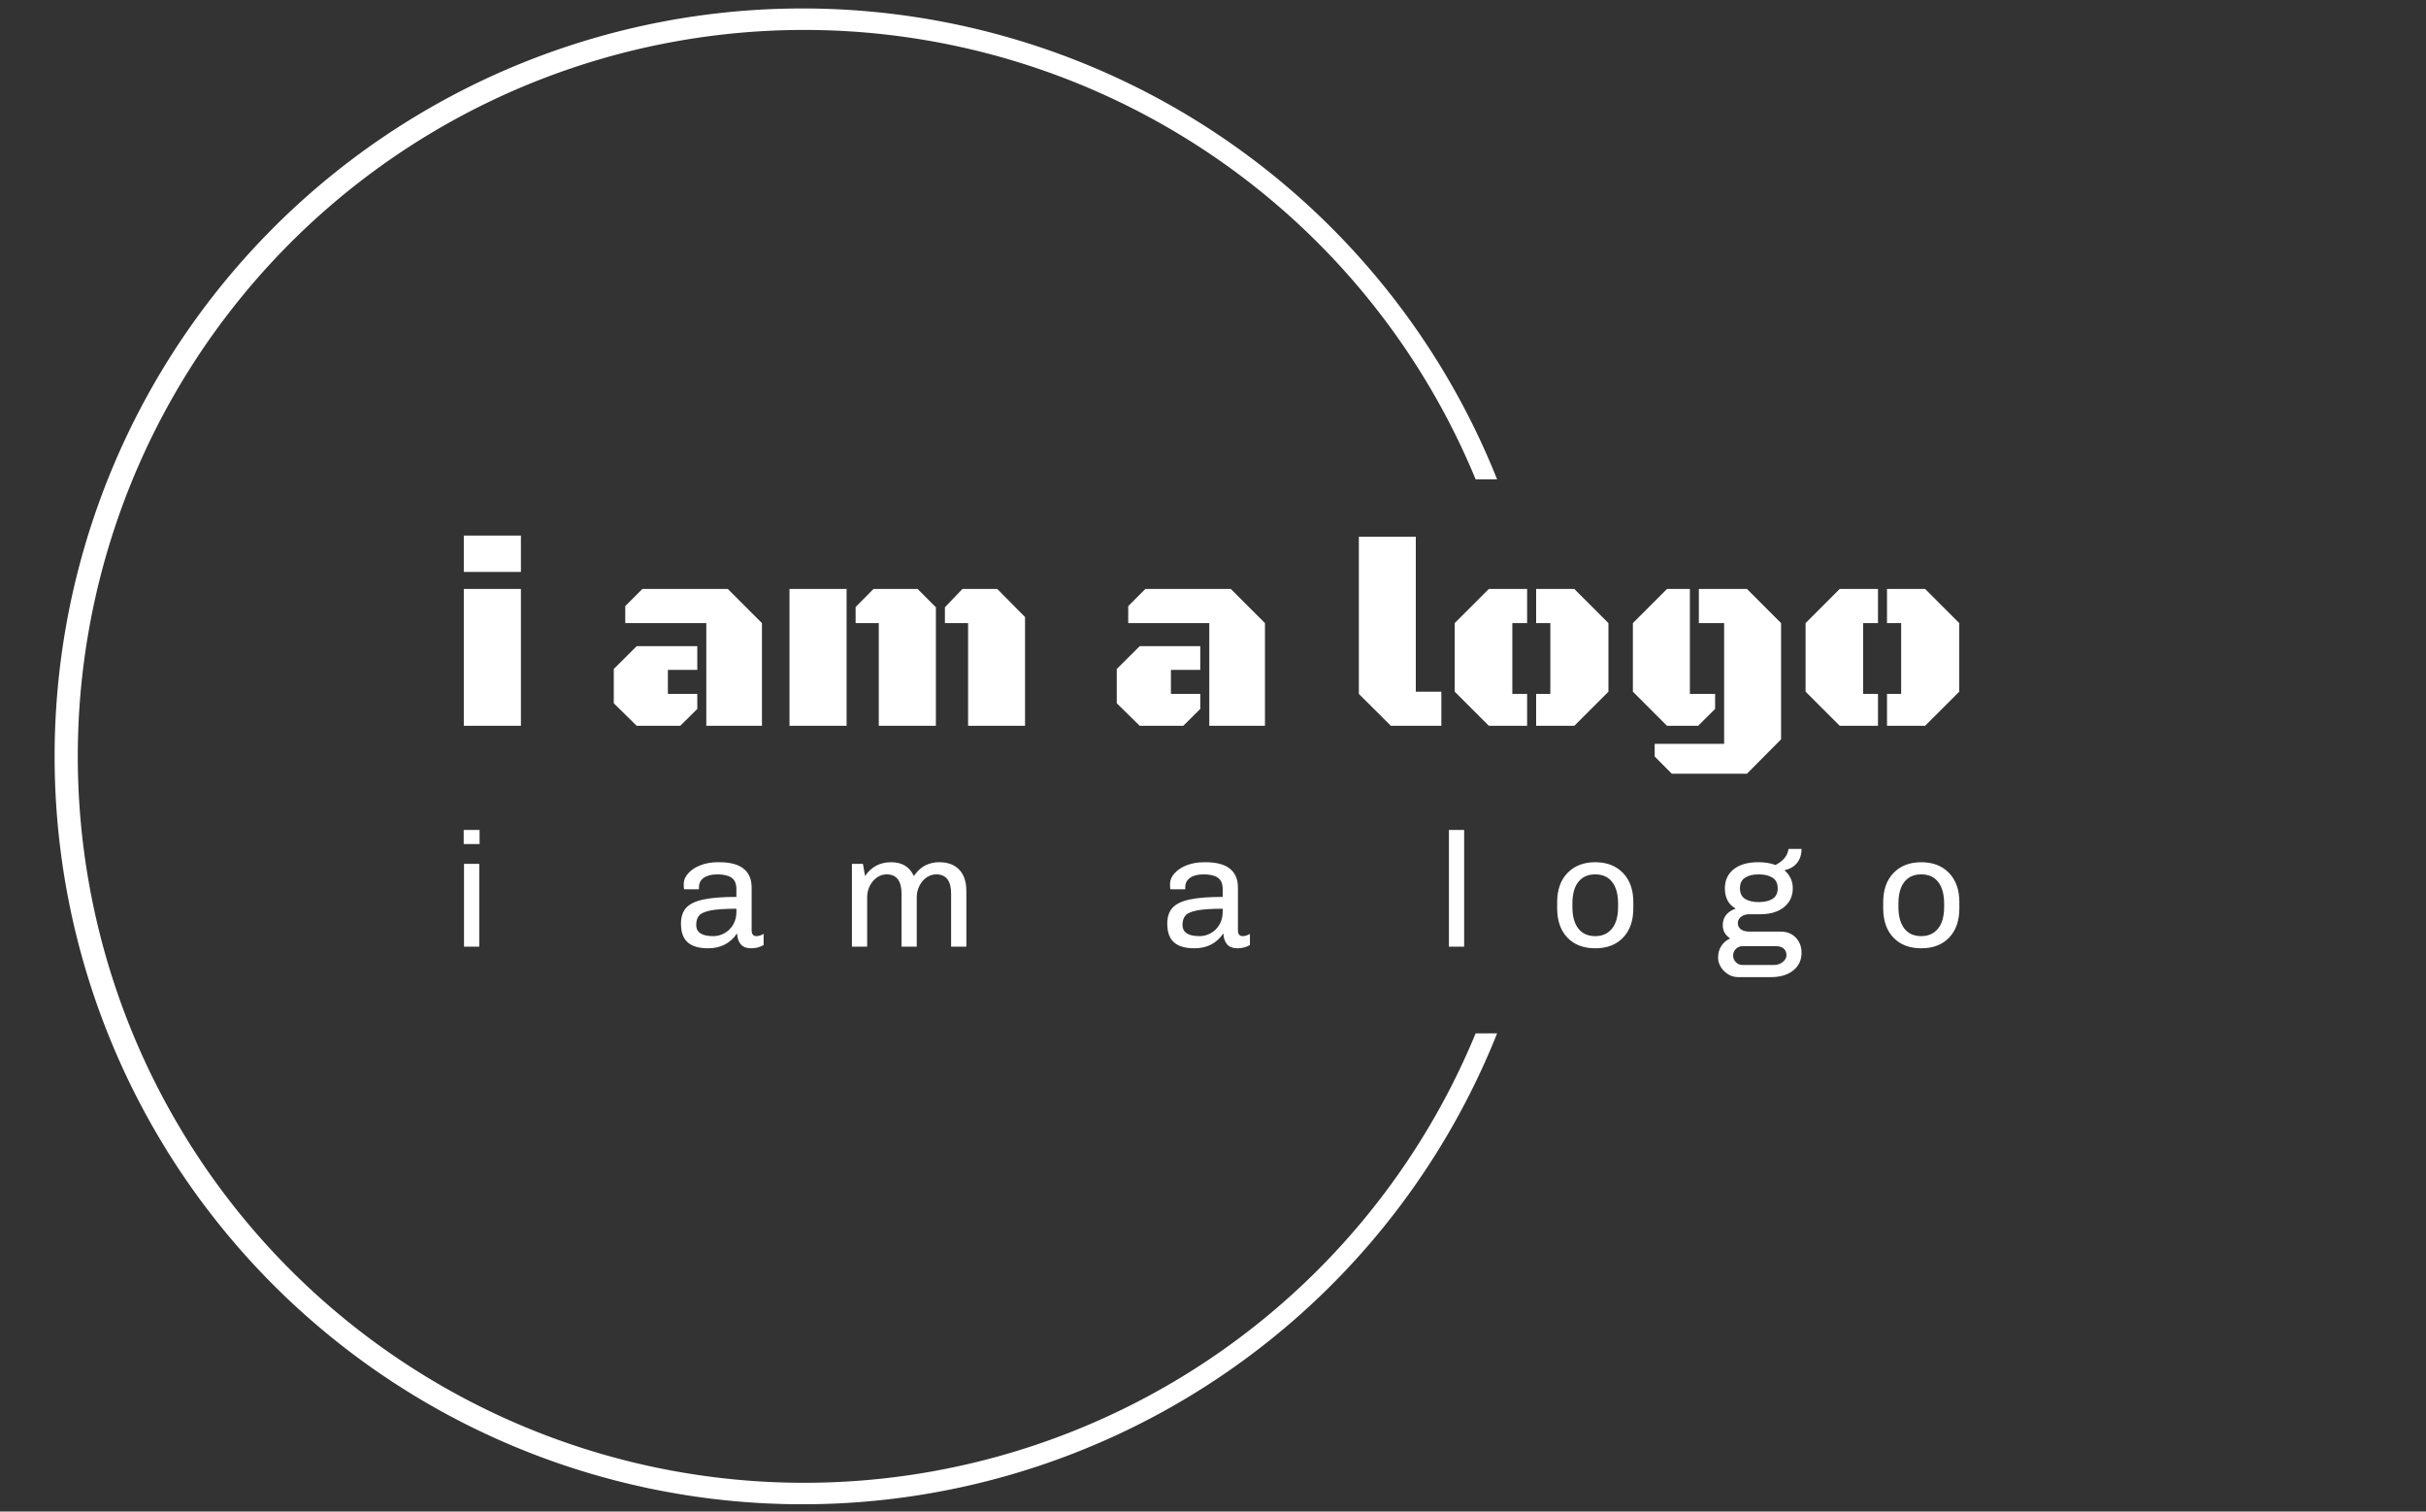 <svg xmlns="http://www.w3.org/2000/svg" version="1.1" xmlns:xlink="http://www.w3.org/1999/xlink" xmlns:svgjs="http://svgjs.dev/svgjs" width="1000" height="623" viewBox="0 0 1000 623"><rect x="0" y="0" width="1000" height="623" fill="#333333" stroke="none"/><g transform="matrix(1,0,0,1,-0.606,0.252)"><svg viewBox="0 0 396 247" data-background-color="#28353b" preserveAspectRatio="xMidYMid meet" height="623" width="1000" xmlns="http://www.w3.org/2000/svg" xmlns:xlink="http://www.w3.org/1999/xlink"><defs></defs><g id="tight-bounds" transform="matrix(1,0,0,1,0.24,-0.1)"><svg viewBox="0 0 395.52 247.2" height="247.2" width="395.52"><g><svg></svg></g><g><svg viewBox="0 0 395.52 247.2" height="247.2" width="395.52"><g transform="matrix(1,0,0,1,75.544,87.522)"><svg viewBox="0 0 244.431 72.155" height="72.155" width="244.431"><g><svg viewBox="0 0 244.431 72.155" height="72.155" width="244.431"><g><svg viewBox="0 0 244.431 72.155" height="72.155" width="244.431"><g><svg viewBox="0 0 244.431 72.155" height="72.155" width="244.431"><g><svg viewBox="0 0 244.431 72.155" height="72.155" width="244.431"><g><svg viewBox="0 0 244.431 38.917" height="38.917" width="244.431"><g transform="matrix(1,0,0,1,0,0)"><svg width="244.431" viewBox="2.56 -36.04 283.35 45.12" height="38.917" data-palette-color="#ffffff"><path d="M2.56 0L2.56-25.93 13.38-25.93 13.38 0 2.56 0ZM2.56-29.15L2.56-36.04 13.38-36.04 13.38-29.15 2.56-29.15ZM59.05 0L48.51 0 48.51-19.46 33.15-19.46 33.15-22.68 36.4-25.93 52.58-25.93 59.05-19.46 59.05 0ZM35.32-15.09L46.8-15.09 46.8-10.6 41.23-10.6 41.23-6.05 46.8-6.05 46.8-3.2 43.57 0 35.32 0 30.98-4.27 30.98-10.77 35.32-15.09ZM75.09 0L64.27 0 64.27-25.93 75.09-25.93 75.09 0ZM81.19 0L81.19-19.46 76.8-19.46 76.8-22.51 80.19-25.93 88.54-25.93 92.01-22.46 92.01 0 81.19 0ZM98.11 0L98.11-19.46 93.72-19.46 93.72-22.46 97.04-25.93 103.63-25.93 108.9-20.61 108.9 0 98.11 0ZM154.36 0L143.81 0 143.81-19.46 128.45-19.46 128.45-22.68 131.7-25.93 147.89-25.93 154.36-19.46 154.36 0ZM130.63-15.09L142.1-15.09 142.1-10.6 136.54-10.6 136.54-6.05 142.1-6.05 142.1-3.2 138.88 0 130.63 0 126.28-4.27 126.28-10.77 130.63-15.09ZM187.78-6.47L187.78 0 178.21 0 172.15-6.05 172.15-35.82 182.94-35.82 182.94-6.47 187.78-6.47ZM219.44-19.46L219.44-6.47 212.97 0 205.74 0 205.74-6.05 208.43-6.05 208.43-19.46 205.74-19.46 205.74-25.93 212.97-25.93 219.44-19.46ZM201.23-19.46L201.23-6.05 204.03-6.05 204.03 0 196.78 0 190.31-6.47 190.31-19.46 196.78-25.93 204.03-25.93 204.03-19.46 201.23-19.46ZM241.36 3.42L241.36-19.46 236.57-19.46 236.57-25.93 245.68-25.93 252.15-19.46 252.15 2.56 245.68 9.08 231.45 9.08 228.2 5.81 228.2 3.42 241.36 3.42ZM234.87-6.05L239.65-6.05 239.65-3.2 236.43 0 230.54 0 224.07-6.47 224.07-19.46 230.54-25.93 234.87-25.93 234.87-6.05ZM285.91-19.46L285.91-6.47 279.44 0 272.22 0 272.22-6.05 274.9-6.05 274.9-19.46 272.22-19.46 272.22-25.93 279.44-25.93 285.91-19.46ZM267.7-19.46L267.7-6.05 270.51-6.05 270.51 0 263.26 0 256.79-6.47 256.79-19.46 263.26-25.93 270.51-25.93 270.51-19.46 267.7-19.46Z" opacity="1" transform="matrix(1,0,0,1,0,0)" fill="#ffffff" class="undefined-text-0" data-fill-palette-color="primary" id="text-0"></path></svg></g></svg></g><g transform="matrix(1,0,0,1,0,48.104)"><svg viewBox="0 0 244.431 24.051" height="24.051" width="244.431"><g transform="matrix(1,0,0,1,0,0)"><svg width="244.431" viewBox="4.05 -36 461.41 45.4" height="24.051" data-palette-color="#ffffff"><path d="M4.05-36L8.95-36 8.95-31.65 4.05-31.65 4.05-36ZM4.15-25.55L8.85-25.55 8.85 0 4.15 0 4.15-25.55ZM82.88-26.05Q87.93-26.05 90.41-24.05 92.88-22.05 92.88-18.25L92.88-18.25 92.88-5Q92.88-4.1 93.28-3.68 93.68-3.25 94.28-3.25L94.28-3.25Q95.43-3.25 96.58-3.95L96.58-3.95 96.58-0.5Q94.88 0.5 92.73 0.5L92.73 0.5Q90.58 0.5 89.53-0.73 88.48-1.95 88.38-4.1L88.38-4.1Q85.28 0.5 79.43 0.5L79.43 0.5Q75.23 0.5 73.16-1.33 71.08-3.15 71.08-7.1L71.08-7.1Q71.08-10.2 72.68-11.98 74.28-13.75 77.98-14.55 81.68-15.35 88.18-15.35L88.18-15.35 88.18-17.7Q88.18-20.25 86.68-21.28 85.18-22.3 82.33-22.3L82.33-22.3Q79.63-22.3 78.13-21.25 76.63-20.2 76.63-18.3L76.63-18.3 76.63-17.7 72.03-17.7Q71.93-18.4 71.93-19.35L71.93-19.35Q71.93-21.1 73.33-22.65 74.73-24.2 77.13-25.13 79.53-26.05 82.43-26.05L82.43-26.05 82.88-26.05ZM88.18-11.7Q82.93-11.7 80.26-11.18 77.58-10.65 76.68-9.6 75.78-8.55 75.78-6.7L75.78-6.7Q75.78-3.25 81.03-3.25L81.03-3.25Q82.88-3.25 84.53-4.17 86.18-5.1 87.18-6.8 88.18-8.5 88.18-10.7L88.18-10.7 88.18-11.7ZM150.77-26.05Q154.72-26.05 156.92-23.75 159.12-21.45 159.12-17.2L159.12-17.2 159.12 0 154.42 0 154.42-16.35Q154.42-22.3 149.82-22.3L149.82-22.3Q148.22-22.3 146.85-21.35 145.47-20.4 144.65-18.78 143.82-17.15 143.82-15.2L143.82-15.2 143.82 0 139.12 0 139.12-16.35Q139.12-22.3 134.52-22.3L134.52-22.3Q132.92-22.3 131.55-21.35 130.17-20.4 129.35-18.78 128.52-17.15 128.52-15.2L128.52-15.2 128.52 0 123.82 0 123.82-25.55 127.22-25.55 127.87-21.8Q130.77-26.05 135.92-26.05L135.92-26.05Q140.97-26.05 142.92-21.8L142.92-21.8Q144.62-24.2 146.57-25.13 148.52-26.05 150.77-26.05L150.77-26.05ZM232.9-26.05Q237.95-26.05 240.43-24.05 242.9-22.05 242.9-18.25L242.9-18.25 242.9-5Q242.9-4.1 243.3-3.68 243.7-3.25 244.3-3.25L244.3-3.25Q245.45-3.25 246.6-3.95L246.6-3.95 246.6-0.5Q244.9 0.5 242.75 0.5L242.75 0.5Q240.6 0.5 239.55-0.73 238.5-1.95 238.4-4.1L238.4-4.1Q235.3 0.5 229.45 0.5L229.45 0.5Q225.25 0.5 223.18-1.33 221.1-3.15 221.1-7.1L221.1-7.1Q221.1-10.2 222.7-11.98 224.3-13.75 228-14.55 231.7-15.35 238.2-15.35L238.2-15.35 238.2-17.7Q238.2-20.25 236.7-21.28 235.2-22.3 232.35-22.3L232.35-22.3Q229.65-22.3 228.15-21.25 226.65-20.2 226.65-18.3L226.65-18.3 226.65-17.7 222.05-17.7Q221.95-18.4 221.95-19.35L221.95-19.35Q221.95-21.1 223.35-22.65 224.75-24.2 227.15-25.13 229.55-26.05 232.45-26.05L232.45-26.05 232.9-26.05ZM238.2-11.7Q232.95-11.7 230.28-11.18 227.6-10.65 226.7-9.6 225.8-8.55 225.8-6.7L225.8-6.7Q225.8-3.25 231.05-3.25L231.05-3.25Q232.9-3.25 234.55-4.17 236.2-5.1 237.2-6.8 238.2-8.5 238.2-10.7L238.2-10.7 238.2-11.7ZM307.99-36L312.69-36 312.69 0 307.99 0 307.99-36ZM353.13-26.05Q358.48-26.05 361.68-22.75 364.88-19.45 364.88-13.7L364.88-13.7 364.88-11.85Q364.88-6.1 361.73-2.8 358.58 0.5 353.13 0.5L353.13 0.5Q347.68 0.5 344.53-2.8 341.38-6.1 341.38-11.85L341.38-11.85 341.38-13.7Q341.38-19.45 344.58-22.75 347.78-26.05 353.13-26.05L353.13-26.05ZM353.13-22.3Q349.78-22.3 347.93-20 346.08-17.7 346.08-13.25L346.08-13.25 346.08-12.3Q346.08-7.95 347.9-5.6 349.73-3.25 353.13-3.25L353.13-3.25Q356.43-3.25 358.3-5.58 360.18-7.9 360.18-12.3L360.18-12.3 360.18-13.25Q360.18-17.6 358.35-19.95 356.53-22.3 353.13-22.3L353.13-22.3ZM416.77-30.15Q416.77-27.6 415.42-25.88 414.07-24.15 411.67-23.65L411.67-23.65 411.57-23.5Q414.07-21.3 414.07-18L414.07-18Q414.07-14.4 411.37-12.2 408.67-10 404.02-10L404.02-10 400.62-10Q399.12-10 398.12-9.22 397.12-8.45 397.12-7.25L397.12-7.25Q397.12-6.05 398.07-5.35 399.02-4.65 400.62-4.65L400.62-4.65 410.27-4.65Q413.22-4.65 414.99-2.8 416.77-0.95 416.77 1.9L416.77 1.9Q416.77 5.3 414.19 7.35 411.62 9.4 407.27 9.4L407.27 9.4 397.22 9.4Q395.52 9.4 394.09 8.5 392.67 7.6 391.84 6.23 391.02 4.85 391.02 3.4L391.02 3.4Q391.02 1.3 392.04-0.25 393.07-1.8 394.77-2.55L394.77-2.55Q392.47-3.95 392.47-6.7L392.47-6.7Q392.47-8.5 393.52-9.8 394.57-11.1 396.47-11.75L396.47-11.75Q393.12-13.6 393.12-18L393.12-18Q393.12-21.7 395.84-23.88 398.57-26.05 403.42-26.05L403.42-26.05 403.62-26.05Q406.42-26.05 408.72-25.2L408.72-25.2Q412.27-26.95 412.77-30.15L412.77-30.15 416.77-30.15ZM403.57-22.3Q400.92-22.3 399.34-21.28 397.77-20.25 397.77-18L397.77-18Q397.77-15.75 399.34-14.75 400.92-13.75 403.57-13.75L403.57-13.75Q406.22-13.75 407.82-14.75 409.42-15.75 409.42-18L409.42-18Q409.42-20.25 407.82-21.28 406.22-22.3 403.57-22.3L403.57-22.3ZM408.87-0.15L398.57-0.15Q397.37-0.15 396.52 0.7 395.67 1.55 395.67 2.75L395.67 2.75Q395.67 3.95 396.52 4.8 397.37 5.65 398.57 5.65L398.57 5.65 408.22 5.65Q409.82 5.65 410.97 4.73 412.12 3.8 412.12 2.6L412.12 2.6Q412.12 1.35 411.27 0.6 410.42-0.15 408.87-0.15L408.87-0.15ZM453.71-26.05Q459.06-26.05 462.26-22.75 465.46-19.45 465.46-13.7L465.46-13.7 465.46-11.85Q465.46-6.1 462.31-2.8 459.16 0.5 453.71 0.5L453.71 0.5Q448.26 0.5 445.11-2.8 441.96-6.1 441.96-11.85L441.96-11.85 441.96-13.7Q441.96-19.45 445.16-22.75 448.36-26.05 453.71-26.05L453.71-26.05ZM453.71-22.3Q450.36-22.3 448.51-20 446.66-17.7 446.66-13.25L446.66-13.25 446.66-12.3Q446.66-7.95 448.48-5.6 450.31-3.25 453.71-3.25L453.71-3.25Q457.01-3.25 458.88-5.58 460.76-7.9 460.76-12.3L460.76-12.3 460.76-13.25Q460.76-17.6 458.93-19.95 457.11-22.3 453.71-22.3L453.71-22.3Z" opacity="1" transform="matrix(1,0,0,1,0,0)" fill="#ffffff" class="undefined-text-1" data-fill-palette-color="secondary" id="text-1"></path></svg></g></svg></g></svg></g></svg></g></svg></g></svg></g></svg></g><g><path d="M244.431 168.865A122.216 122.216 0 1 1 244.431 78.335L240.922 78.335A118.706 118.706 0 1 0 240.922 168.865L244.431 168.865" fill="#ffffff" stroke="transparent" data-fill-palette-color="tertiary"></path></g></svg></g></svg><rect width="395.52" height="247.2" fill="none" stroke="none" visibility="hidden"></rect></g></svg></g></svg>